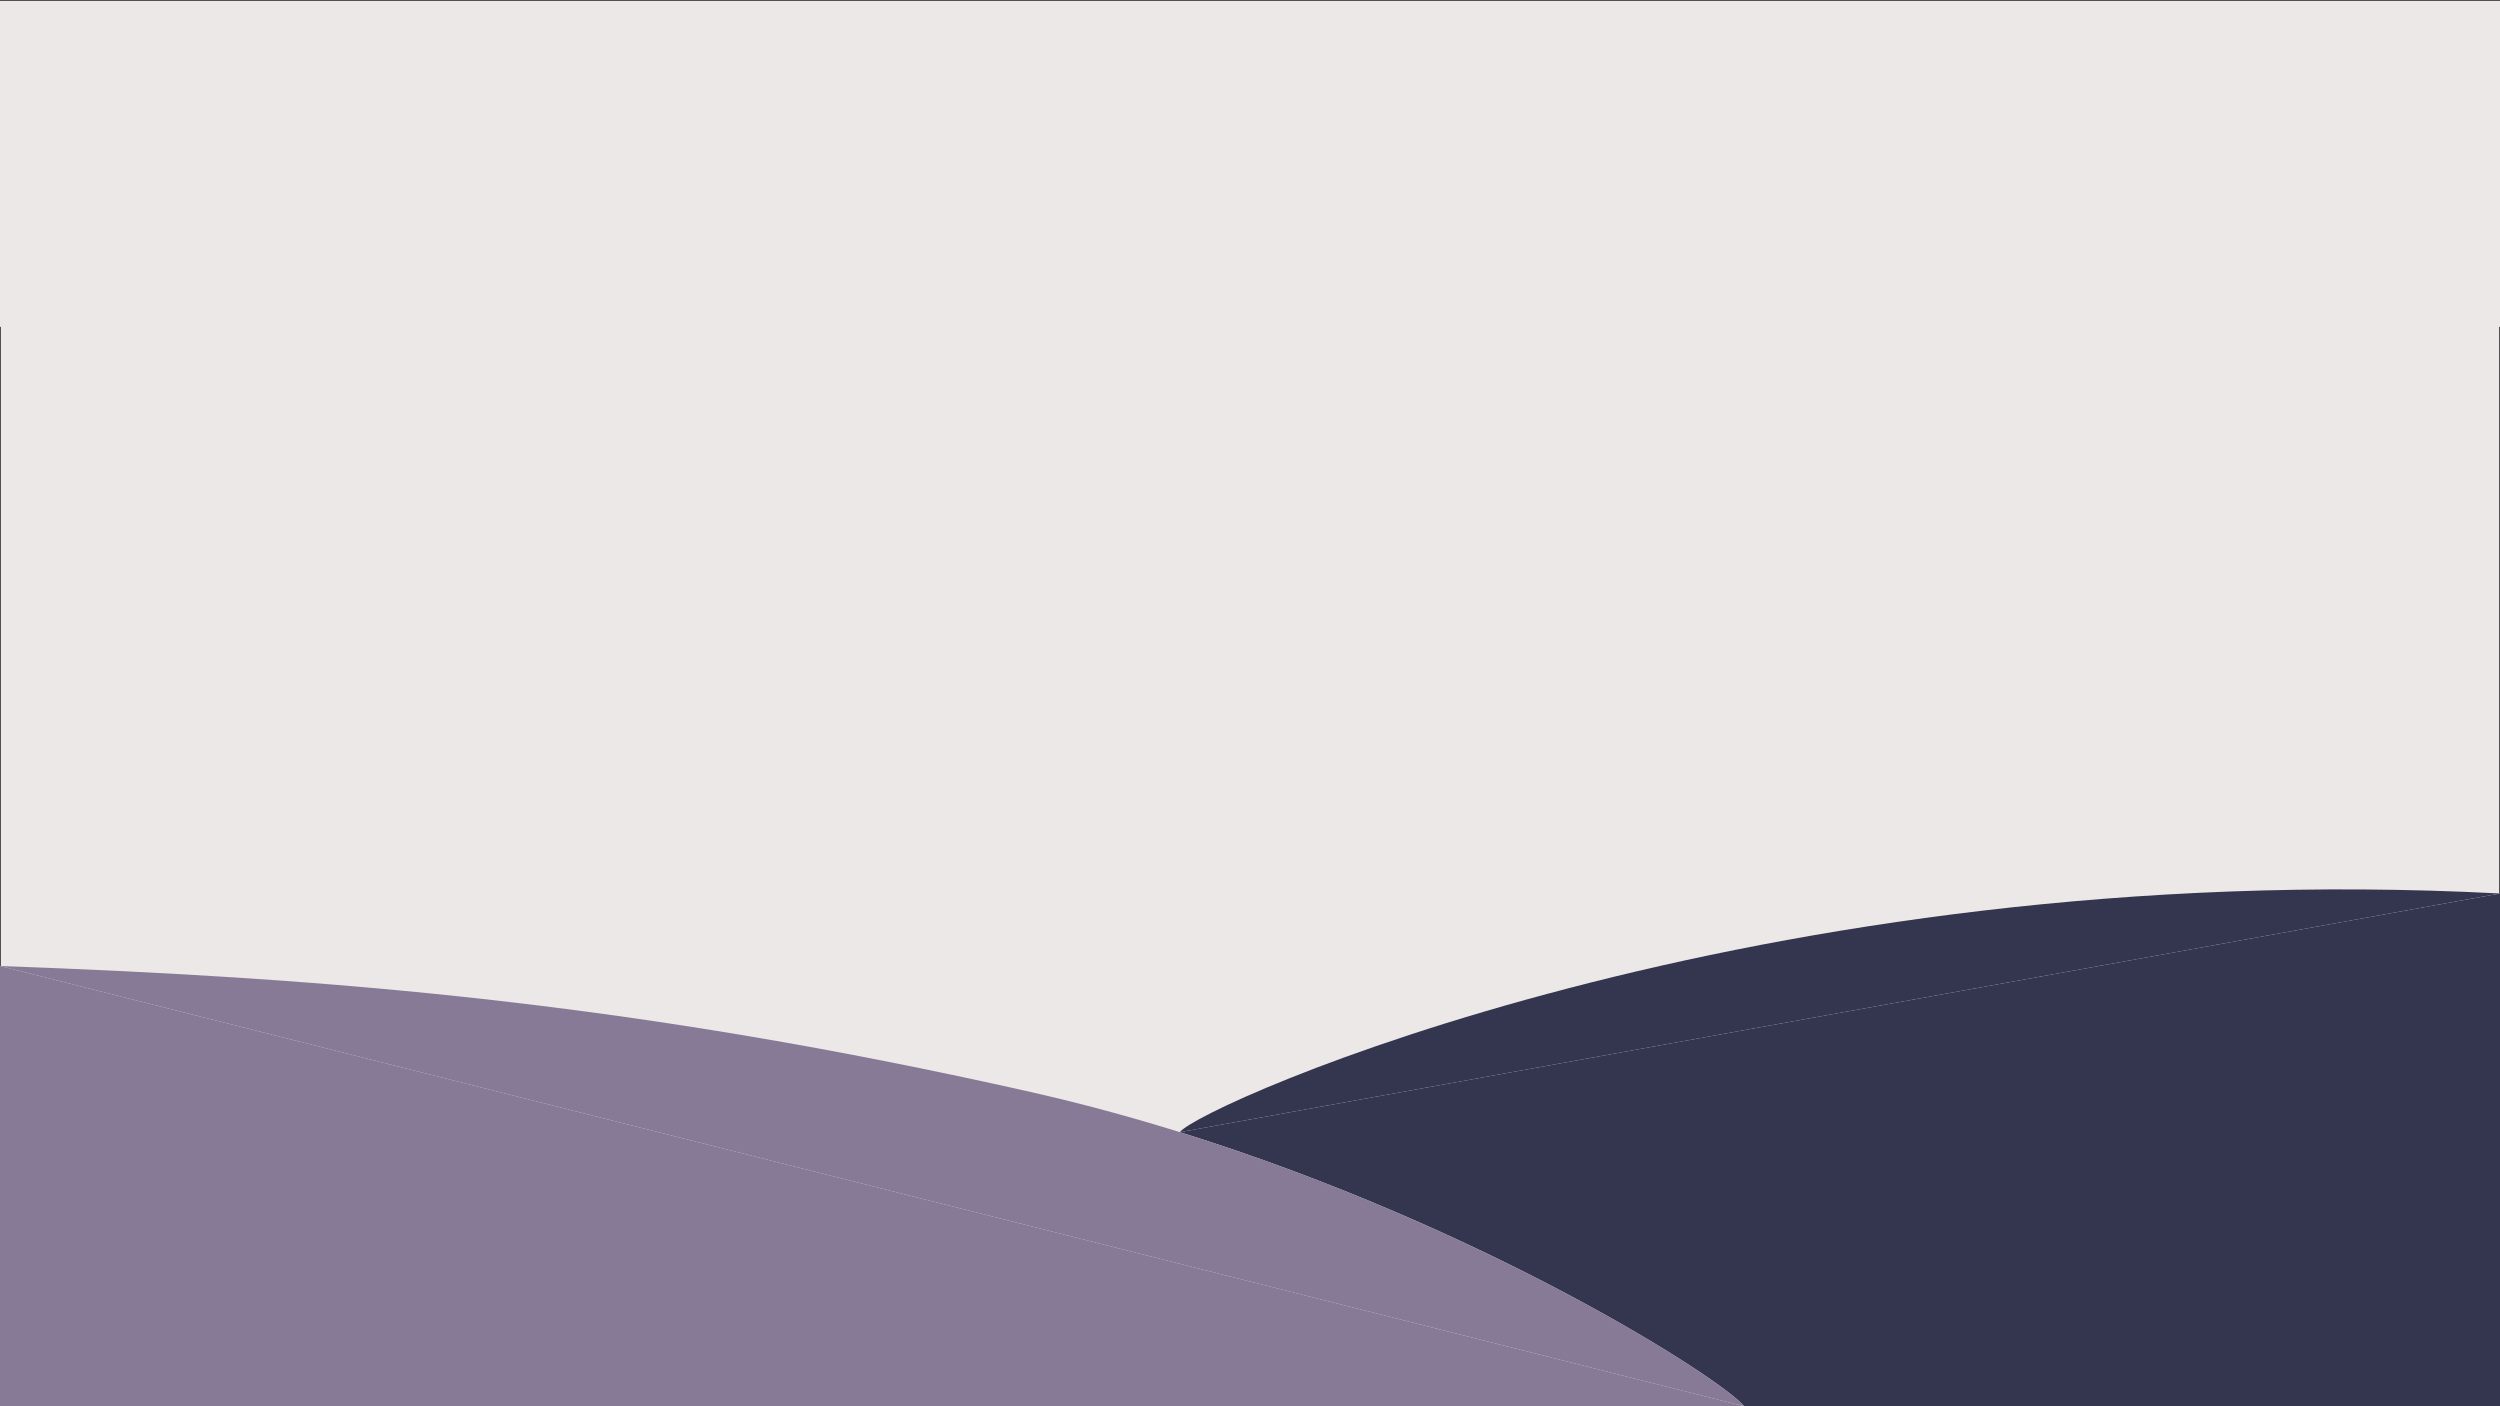 <?xml version="1.0" encoding="utf-8"?>
<!-- Generator: Adobe Illustrator 21.0.2, SVG Export Plug-In . SVG Version: 6.00 Build 0)  -->
<svg version="1.1" id="Layer_1" xmlns="http://www.w3.org/2000/svg" xmlns:xlink="http://www.w3.org/1999/xlink" x="0px" y="0px"
	 viewBox="0 0 1920 1080" style="enable-background:new 0 0 1920 1080;" xml:space="preserve">
<style type="text/css">
	.st0{fill:#ECE8E7;}
	.st1{fill:#33364E;}
	.st2{fill:#877A96;}
	.st3{fill:none;stroke:#000000;stroke-miterlimit:10;}
</style>
<rect class="st0" width="1920" height="1080"/>
<g id="XMLID_1_">
	<g>
		<path class="st1" d="M1920,686.2V1080h-580.5c-16.8-20.7-197.7-137.1-433.4-210.5L1920,686.2z"/>
		<path class="st1" d="M1920,686.2L906.1,869.5C920.8,849.1,1349.3,656.3,1920,686.2z"/>
		<polygon class="st2" points="1339.5,1080 0,1080 0,741.9 		"/>
		<path class="st2" d="M1339.5,1080L0,741.9c255.9,9.2,487.3,28.1,791.8,96.8c39.2,8.9,77.4,19.3,114.3,30.8
			C1141.9,942.9,1322.8,1059.3,1339.5,1080z"/>
	</g>
	<g>
	</g>
</g>
<line class="st3" x1="0" y1="251" x2="0" y2="741.9"/>
<line class="st3" x1="1920" y1="0" x2="0" y2="0"/>
<line class="st3" x1="1920" y1="686.2" x2="1920" y2="251"/>
</svg>
